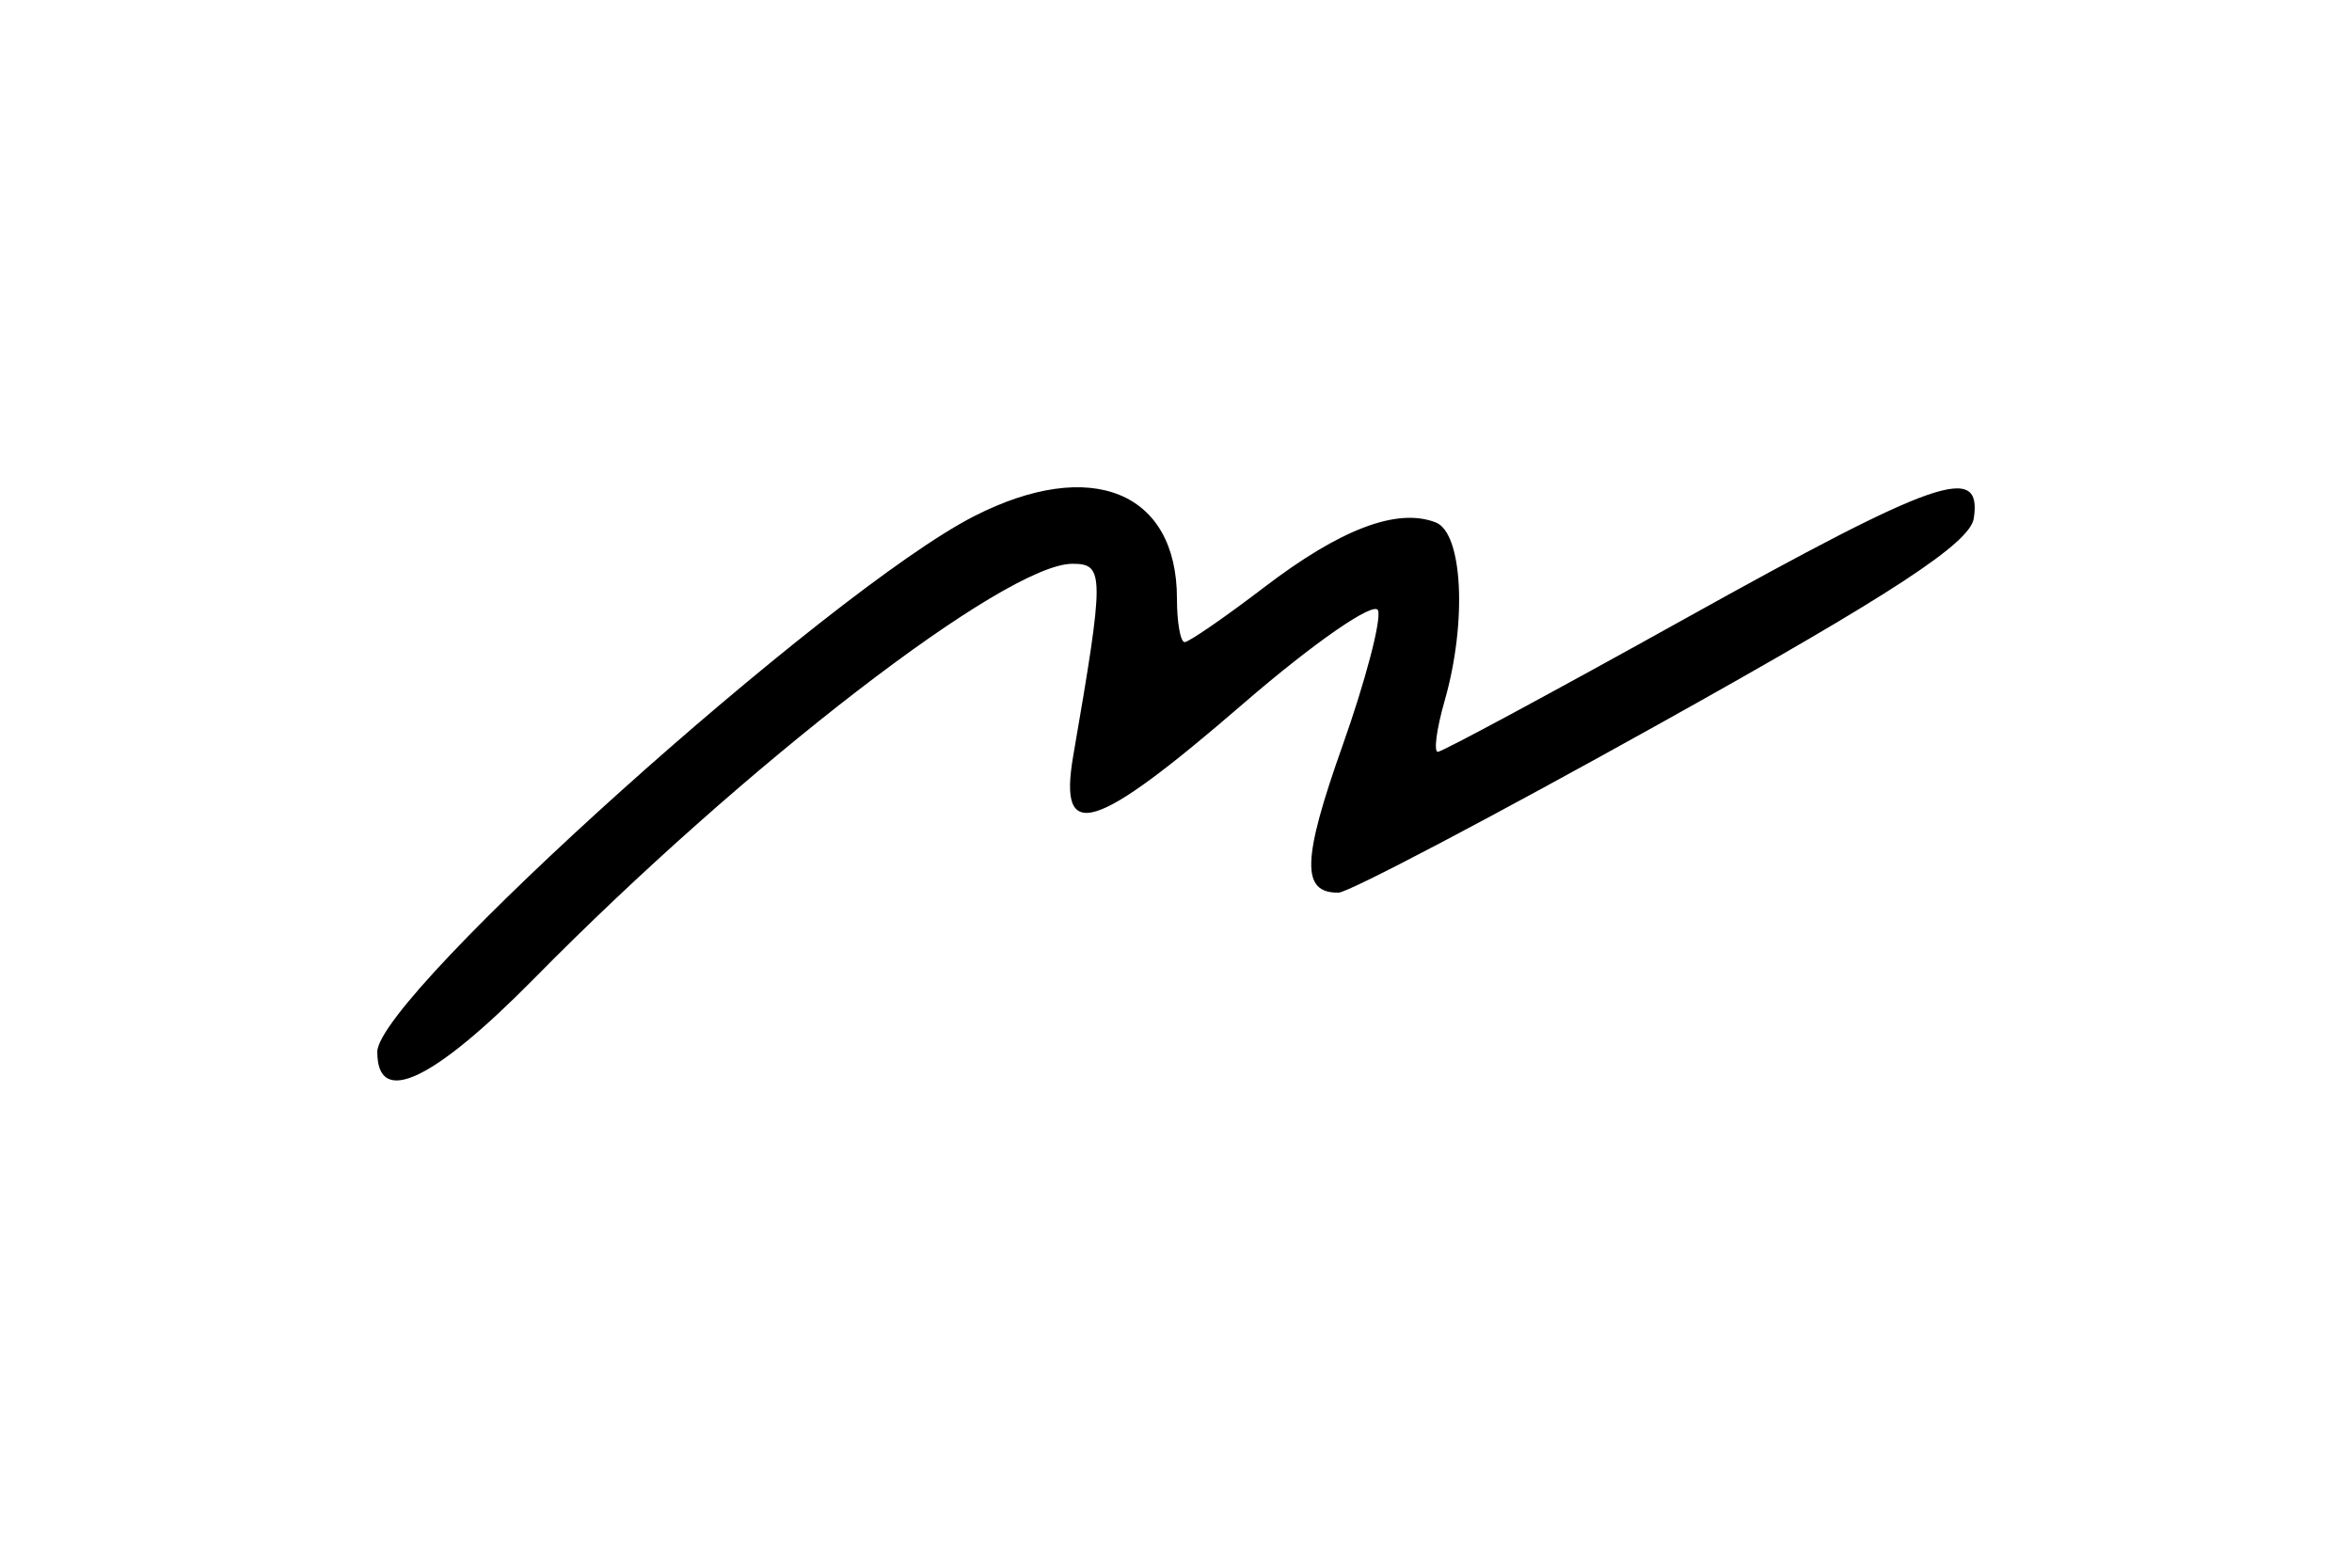 <?xml version="1.0" encoding="UTF-8" standalone="no"?>
<!-- Created with Inkscape (http://www.inkscape.org/) -->

<svg
   xmlns:dc="http://purl.org/dc/elements/1.1/"
   xmlns:cc="http://creativecommons.org/ns#"
   xmlns:rdf="http://www.w3.org/1999/02/22-rdf-syntax-ns#"
   xmlns:svg="http://www.w3.org/2000/svg"
   xmlns="http://www.w3.org/2000/svg"
   xmlns:sodipodi="http://sodipodi.sourceforge.net/DTD/sodipodi-0.dtd"
   xmlns:inkscape="http://www.inkscape.org/namespaces/inkscape"
   width="150"
   height="100"
   viewBox="0 0 39.688 26.458"
   version="1.1"
   id="svg8"
   sodipodi:docname="nya.svg"
   inkscape:version="0.92.4 (5da689c313, 2019-01-14)">
  <defs
     id="defs2" />
  <sodipodi:namedview
     id="base"
     pagecolor="#ffffff"
     bordercolor="#666666"
     borderopacity="1.0"
     inkscape:pageopacity="0.0"
     inkscape:pageshadow="2"
     inkscape:zoom="2.0475"
     inkscape:cx="99.984613"
     inkscape:cy="66.412159"
     inkscape:document-units="px"
     inkscape:current-layer="layer1"
     showgrid="true"
     inkscape:window-width="944"
     inkscape:window-height="1002"
     inkscape:window-x="2040"
     inkscape:window-y="450"
     inkscape:window-maximized="0"
     units="px"
     showguides="false"
     fit-margin-left="-0.1">
    <inkscape:grid
       type="xygrid"
       id="grid4919"
       enabled="false"
       spacingx="1.323"
       spacingy="1.323"
       snapvisiblegridlinesonly="true" />
  </sodipodi:namedview>
  <g
     inkscape:label="Layer 1"
     inkscape:groupmode="layer"
     id="layer1"
     transform="translate(0,-270.542)">
    <path
       style="fill:#000000;stroke-width:0.265"
       d="m 6.366,288.297 c 0,-0.95 7.623,-7.795 10.073,-9.044 1.971,-1.005 3.421,-0.416 3.421,1.391 0,0.404 0.059,0.735 0.13,0.735 0.071,0 0.676,-0.417 1.343,-0.926 1.288,-0.984 2.242,-1.345 2.892,-1.095 0.458,0.176 0.534,1.681 0.151,3.015 -0.135,0.472 -0.186,0.858 -0.114,0.858 0.073,0 1.951,-1.012 4.174,-2.249 4.254,-2.367 5.012,-2.631 4.87,-1.692 -0.064,0.418 -1.369,1.273 -5.244,3.434 -2.838,1.583 -5.301,2.88 -5.474,2.883 -0.634,0.011 -0.619,-0.551 0.067,-2.483 0.385,-1.086 0.655,-2.111 0.599,-2.279 -0.056,-0.168 -1.078,0.538 -2.272,1.57 -2.526,2.183 -3.128,2.368 -2.872,0.883 0.529,-3.067 0.528,-3.241 -0.014,-3.241 -1.126,0 -5.53,3.393 -9.076,6.993 -1.715,1.741 -2.653,2.183 -2.653,1.248 z"
       id="path137"
       inkscape:connector-curvature="0" />
  </g>
</svg>
